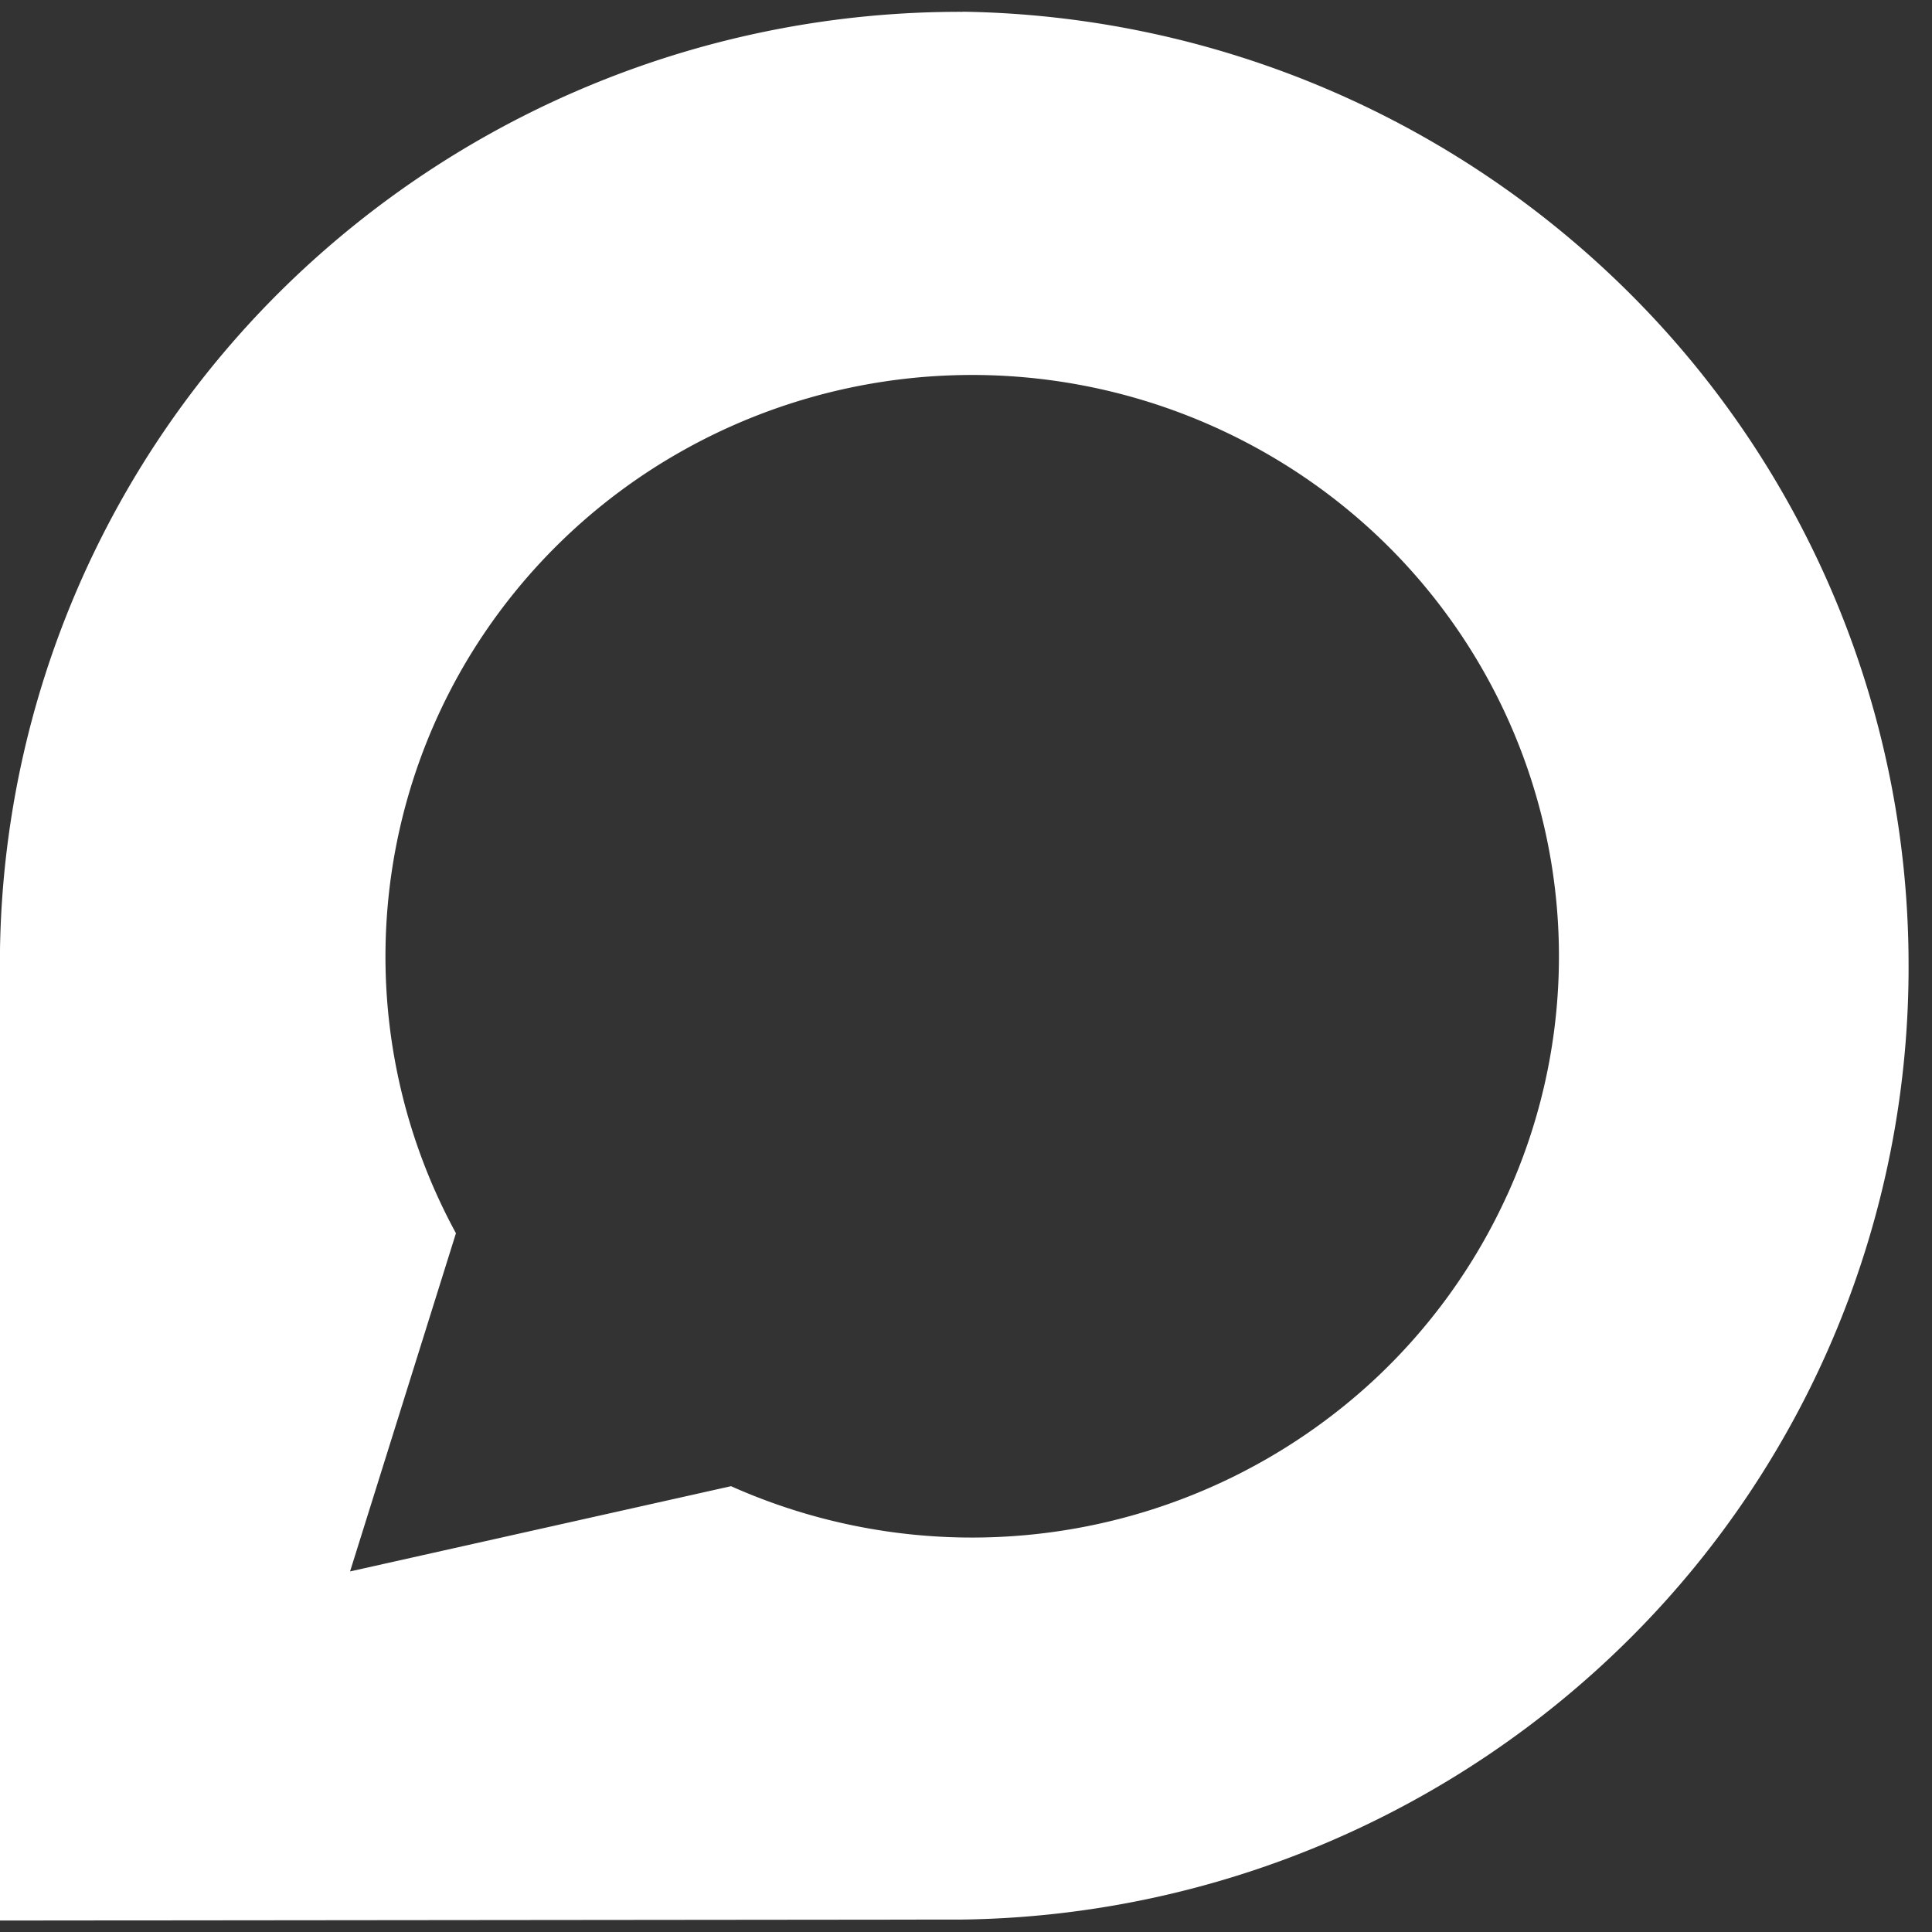 <svg width="16" height="16" xmlns="http://www.w3.org/2000/svg">
    <rect width="100%" height="100%" fill="#333333" stroke="none"/>
    <path d="M7.972.098a7.991 7.991 0 00-5.595 2.26A7.847 7.847 0 000 7.865v8.04l7.969-.008a7.988 7.988 0 005.555-2.354A7.843 7.843 0 0015.806 8a7.85 7.85 0 00-2.282-5.543A7.995 7.995 0 007.972.097zm4.509 9.8a4.815 4.815 0 01-1.102 1.53 4.897 4.897 0 01-5.325.88l-3.155.706.877-2.801a4.79 4.79 0 01.1-4.758A4.84 4.84 0 015.65 3.734a4.896 4.896 0 014.399-.202c.581.26 1.106.63 1.543 1.09.437.461.778 1.002 1.004 1.594a4.774 4.774 0 01-.115 3.683z" fill="white"></path>
</svg>